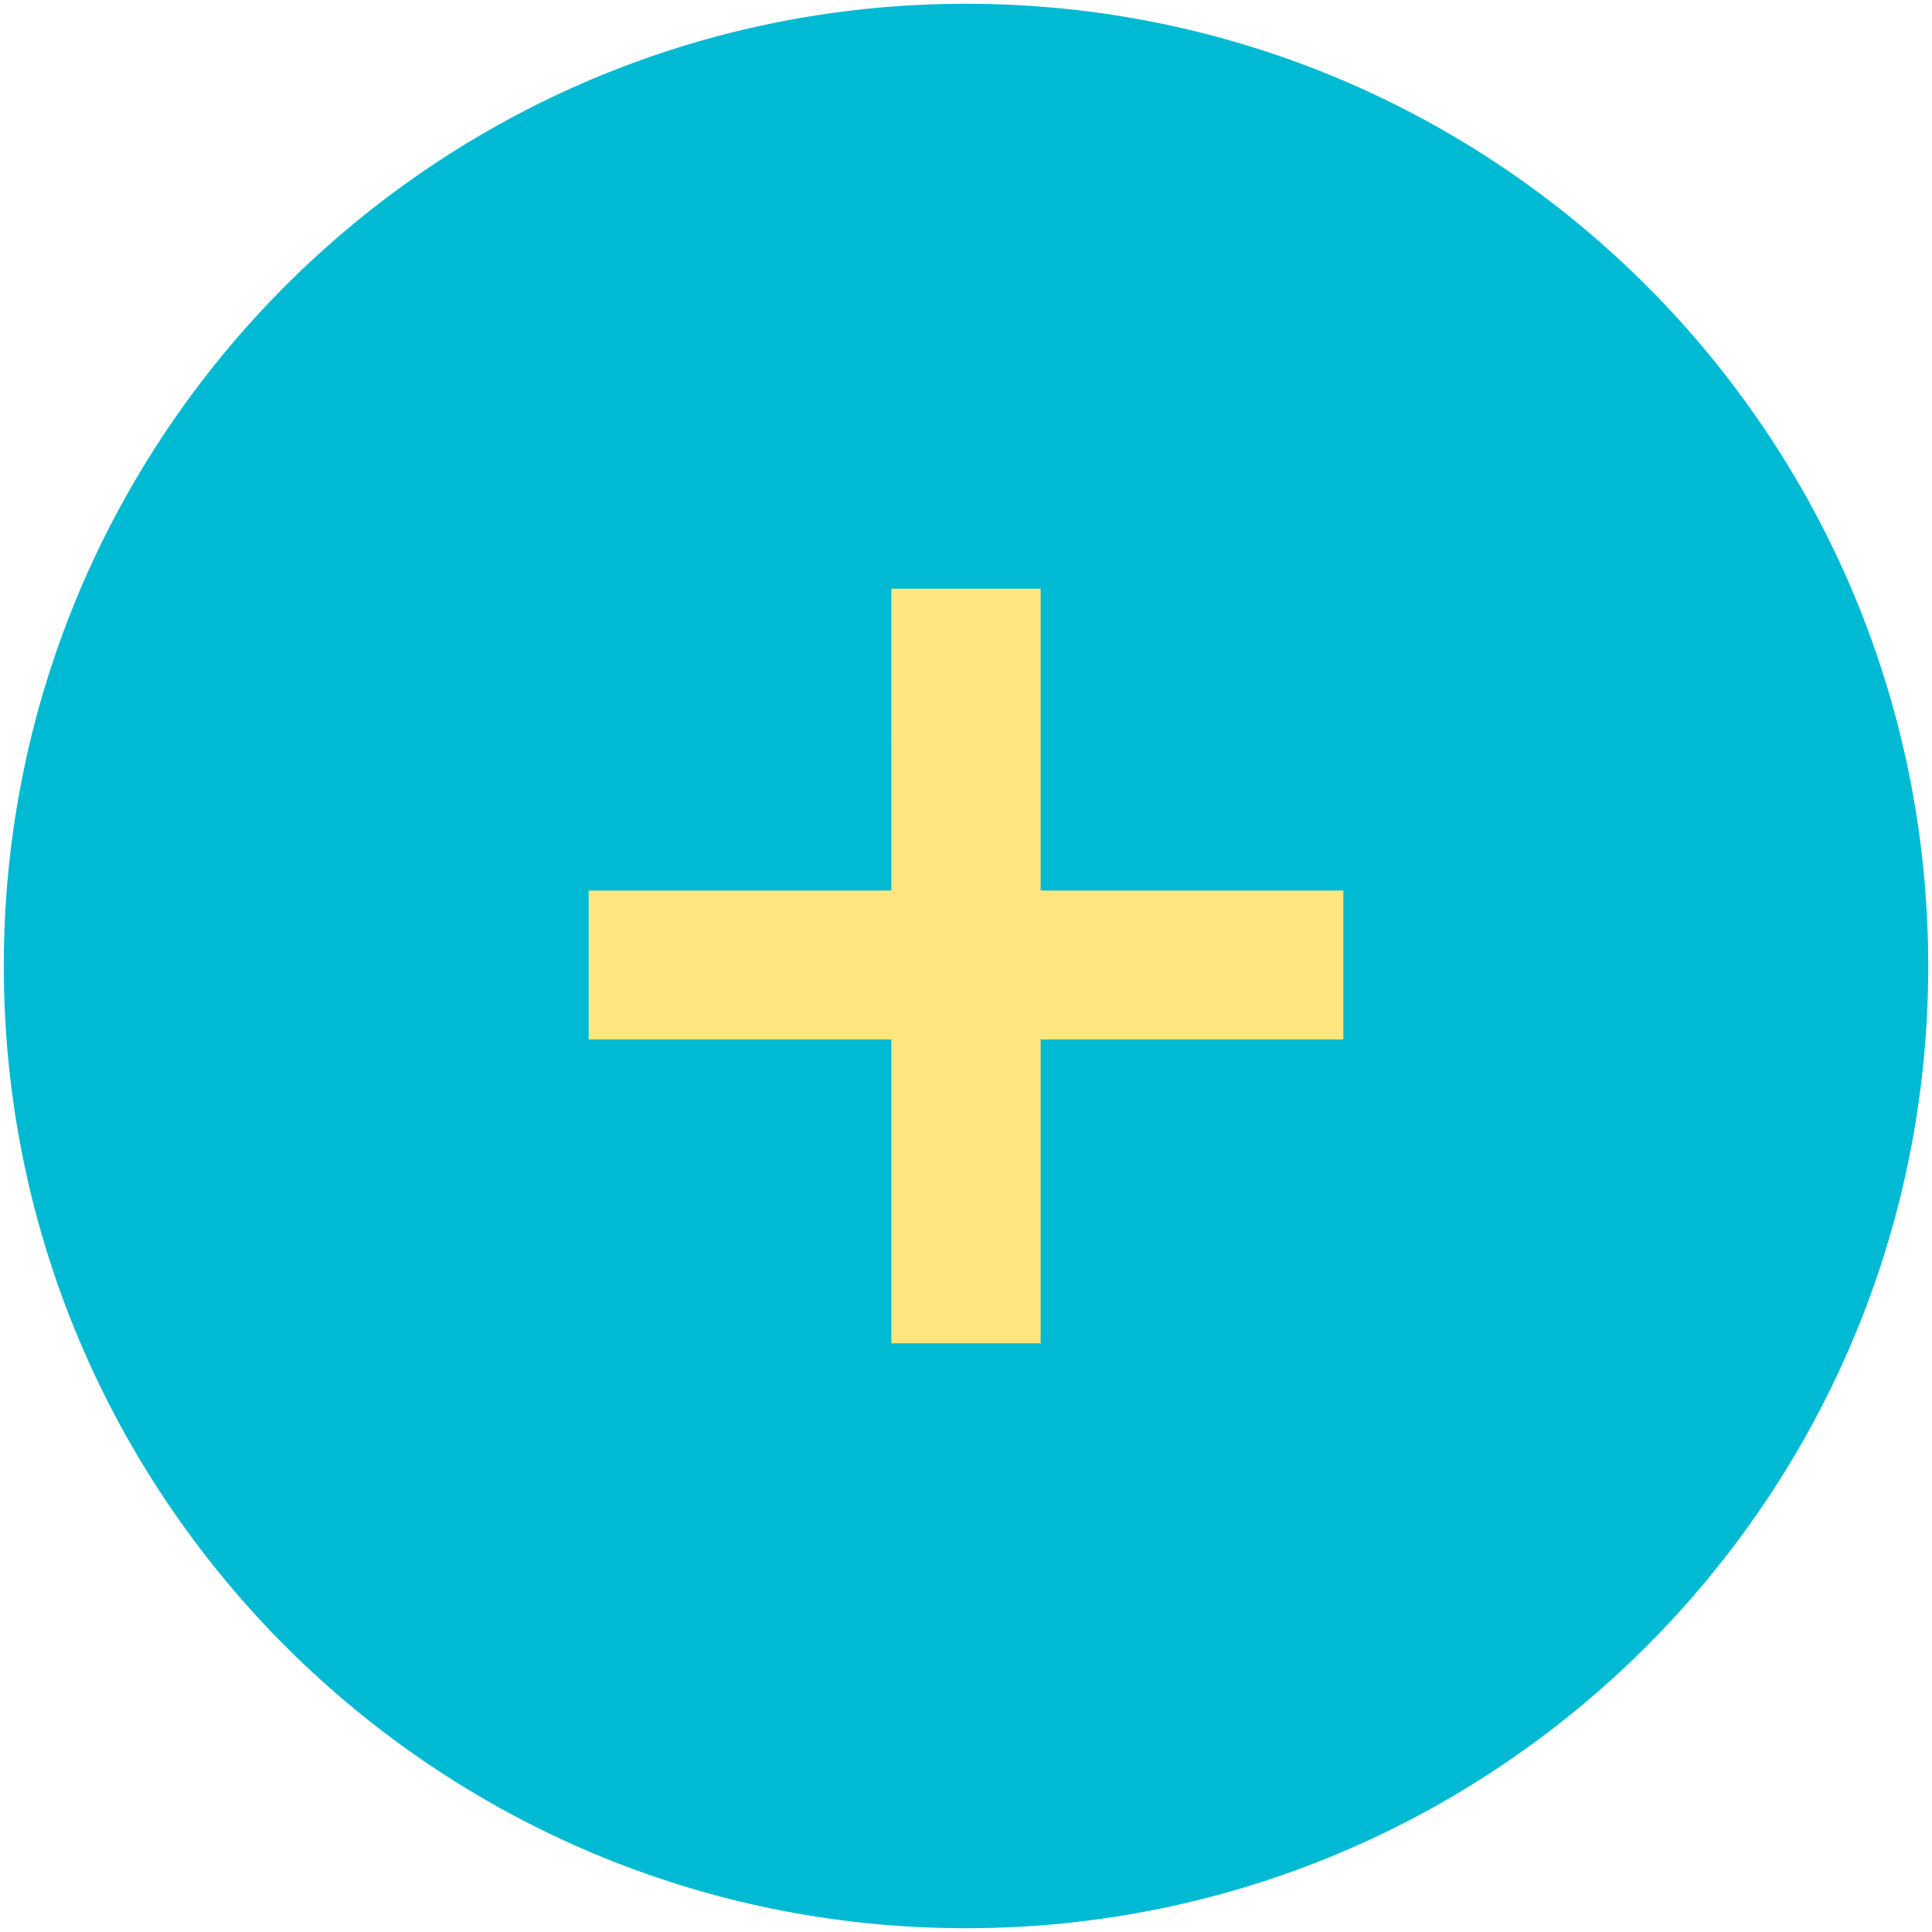<?xml version="1.0" encoding="UTF-8" standalone="no"?>
<svg
   xmlns:dc="http://purl.org/dc/elements/1.1/"
   xmlns:cc="http://creativecommons.org/ns#"
   xmlns:rdf="http://www.w3.org/1999/02/22-rdf-syntax-ns#"
   xmlns:svg="http://www.w3.org/2000/svg"
   xmlns="http://www.w3.org/2000/svg"
   xmlns:sodipodi="http://sodipodi.sourceforge.net/DTD/sodipodi-0.dtd"
   xmlns:inkscape="http://www.inkscape.org/namespaces/inkscape"
   version="1.1"
   id="Layer_1"
   x="0px"
   y="0px"
   width="512px"
   height="512px"
   viewBox="0 0 512 512"
   enable-background="new 0 0 512 512"
   xml:space="preserve"
   sodipodi:docname="plus.svg"
   inkscape:version="1.0.1 (3bc2e813f5, 2020-09-07)"><defs
   id="defs25" /><sodipodi:namedview
   pagecolor="#ffffff"
   bordercolor="#666666"
   borderopacity="1"
   objecttolerance="10"
   gridtolerance="10"
   guidetolerance="10"
   inkscape:pageopacity="0"
   inkscape:pageshadow="2"
   inkscape:window-width="1920"
   inkscape:window-height="986"
   id="namedview23"
   showgrid="false"
   inkscape:zoom="1.5625"
   inkscape:cx="142.72"
   inkscape:cy="256"
   inkscape:window-x="-11"
   inkscape:window-y="-11"
   inkscape:window-maximized="1"
   inkscape:current-layer="Layer_1"
   inkscape:snap-object-midpoints="false" />
<g
   id="g20">
	<g
   id="g6">
		<g
   id="g4">
			<path
   fill-rule="evenodd"
   clip-rule="evenodd"
   fill="#00BAD3"
   d="M256,1C115.169,1,1,115.158,1,256s114.169,255,255,255     s255-114.158,255-255S396.831,1,256,1z"
   id="path2" />
		</g>
	</g>
	<g
   id="g12">
		<g
   id="g10">
			
		</g>
	</g>
	<g
   id="g18">
		<g
   id="g16">
			
		</g>
	</g>
</g>
<path
   style="fill:#ffe680;stroke-width:0.527"
   d="M 236.211,315.737 V 275.474 H 196.106 156 V 255.737 236 h 40.106 40.106 V 196 156 H 256 275.789 v 40 40 H 315.894 356 v 19.737 19.737 H 315.894 275.789 V 315.737 356 H 256 236.211 Z"
   id="path20" /></svg>
